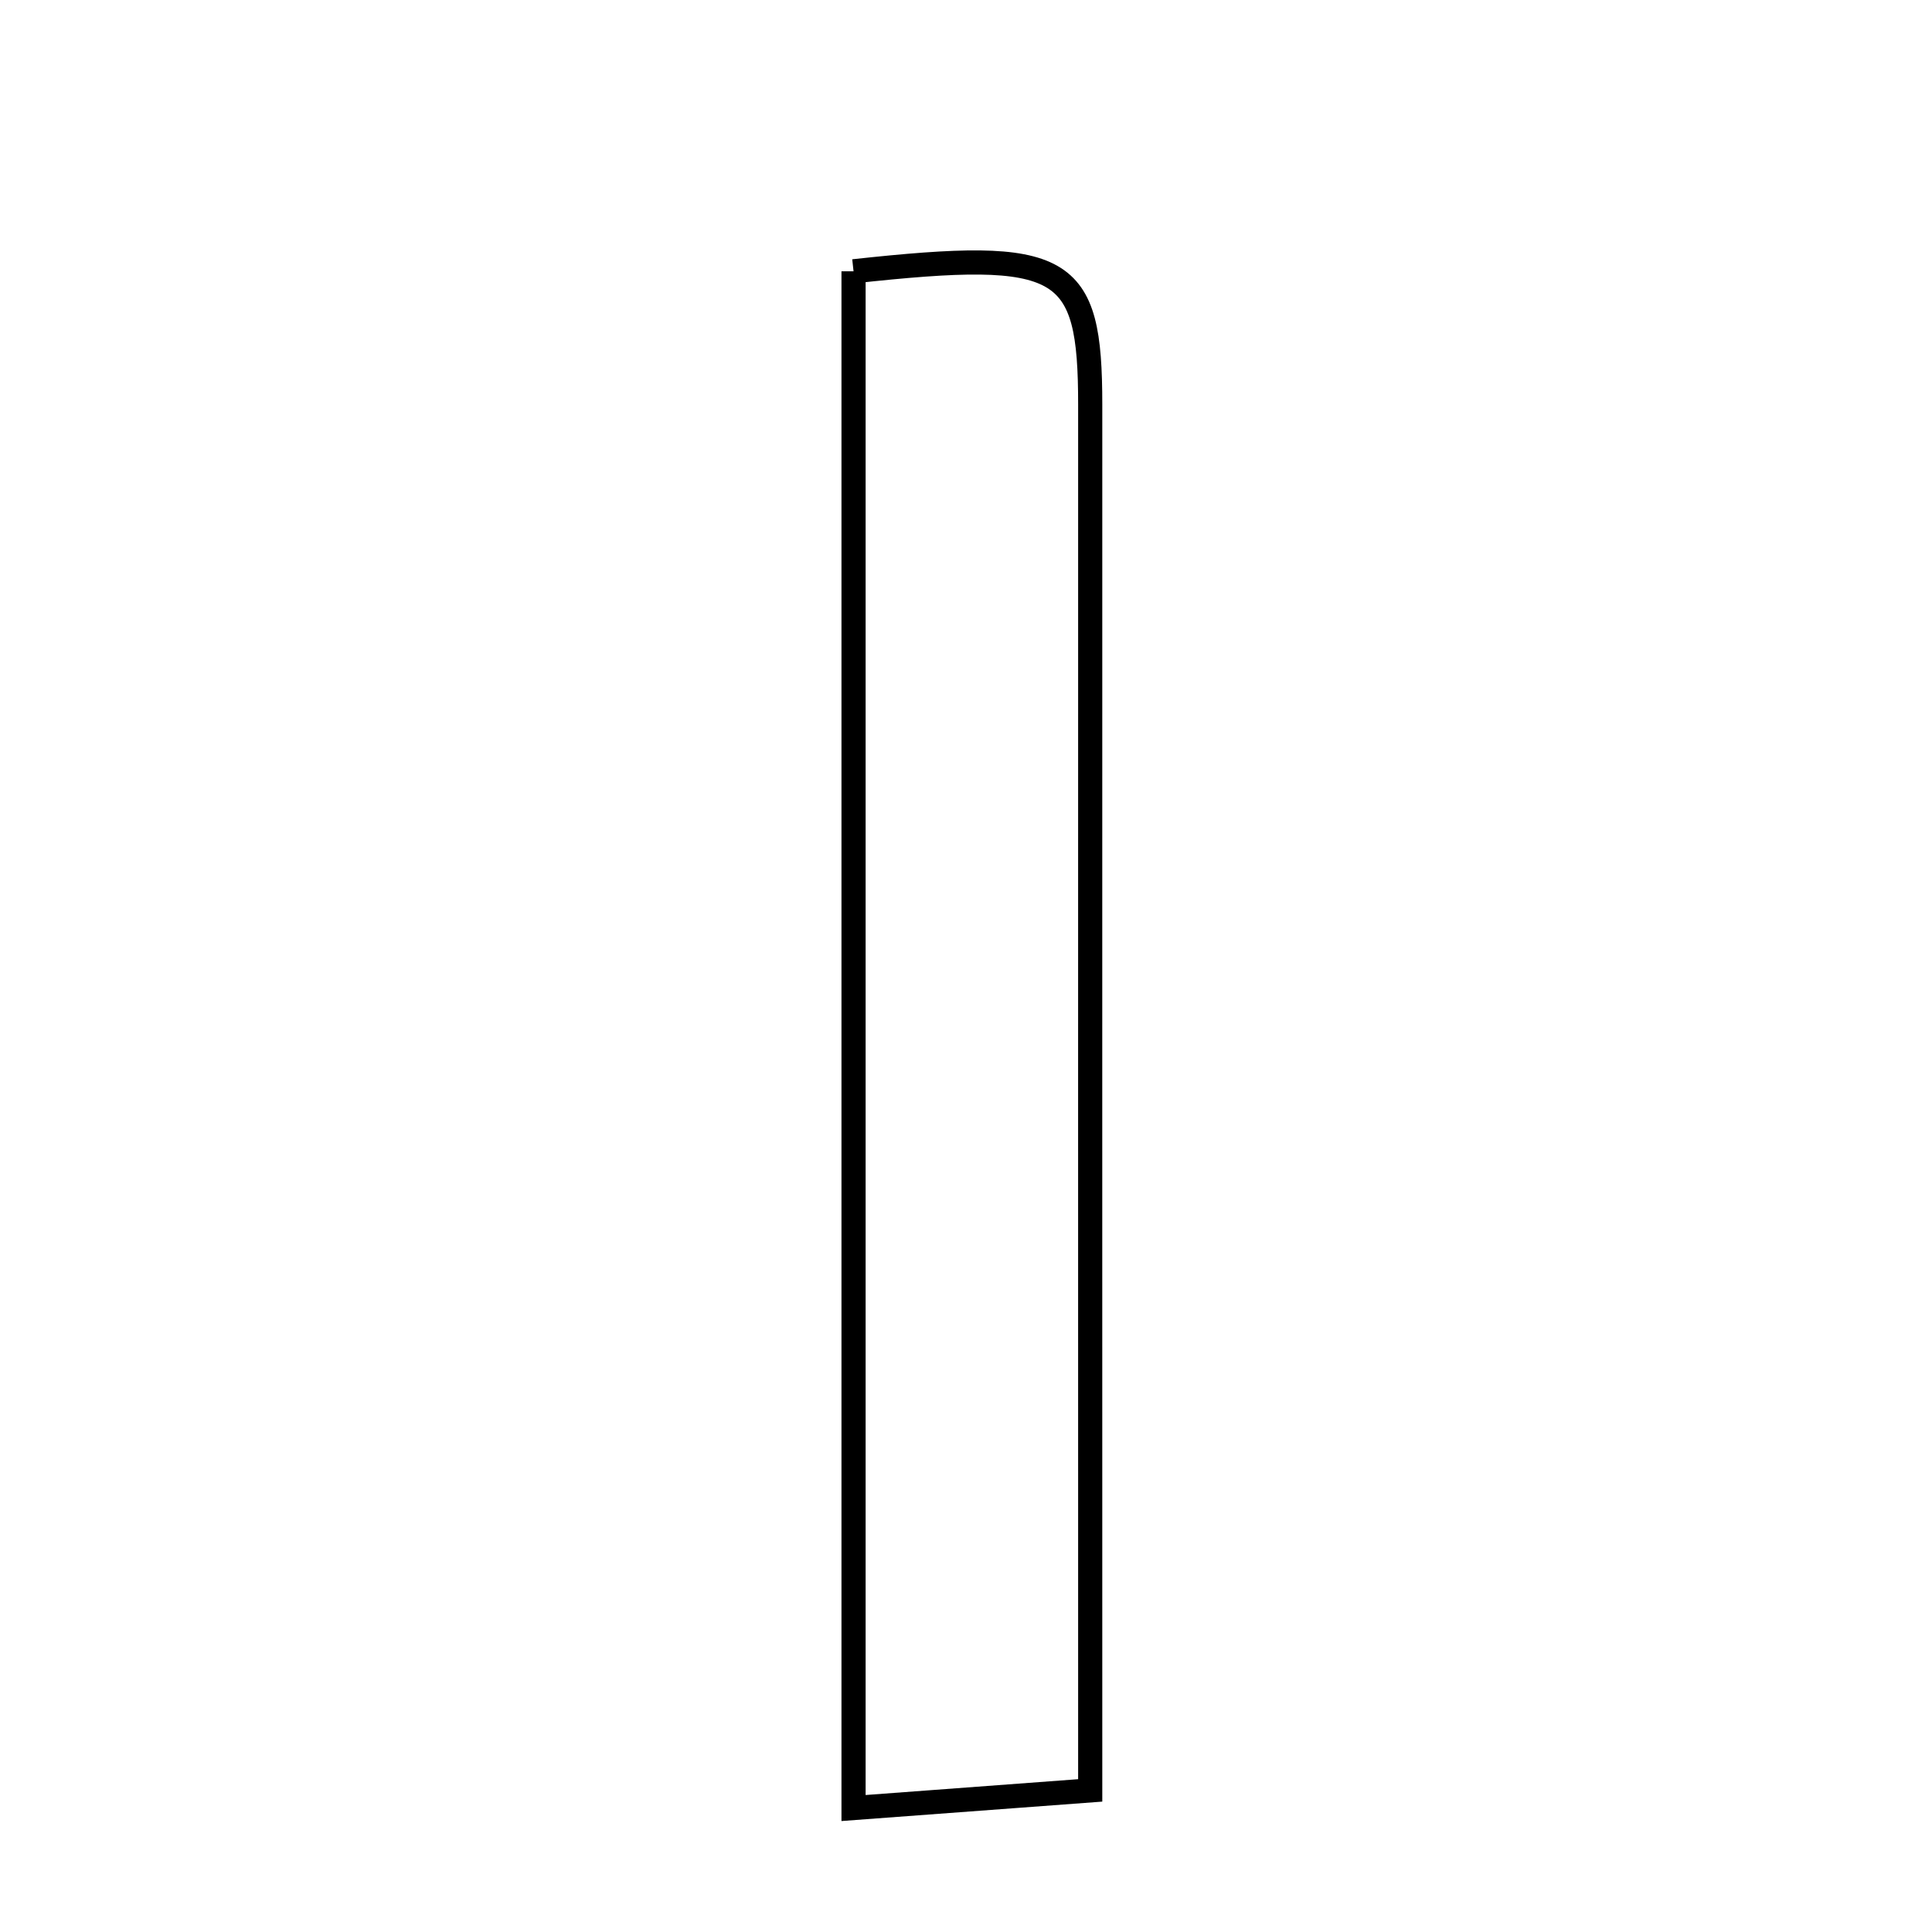 <svg xmlns="http://www.w3.org/2000/svg" viewBox="0.0 0.0 24.0 24.0" height="200px" width="200px"><path fill="none" stroke="black" stroke-width=".3" stroke-opacity="1.0"  filling="0" d="M10.603 3.37 C13.239 3.082 13.543 3.274 13.543 5.028 C13.542 10.642 13.543 16.257 13.543 22.241 C12.568 22.313 11.706 22.378 10.603 22.46 C10.603 15.909 10.603 9.739 10.603 3.37"></path></svg>